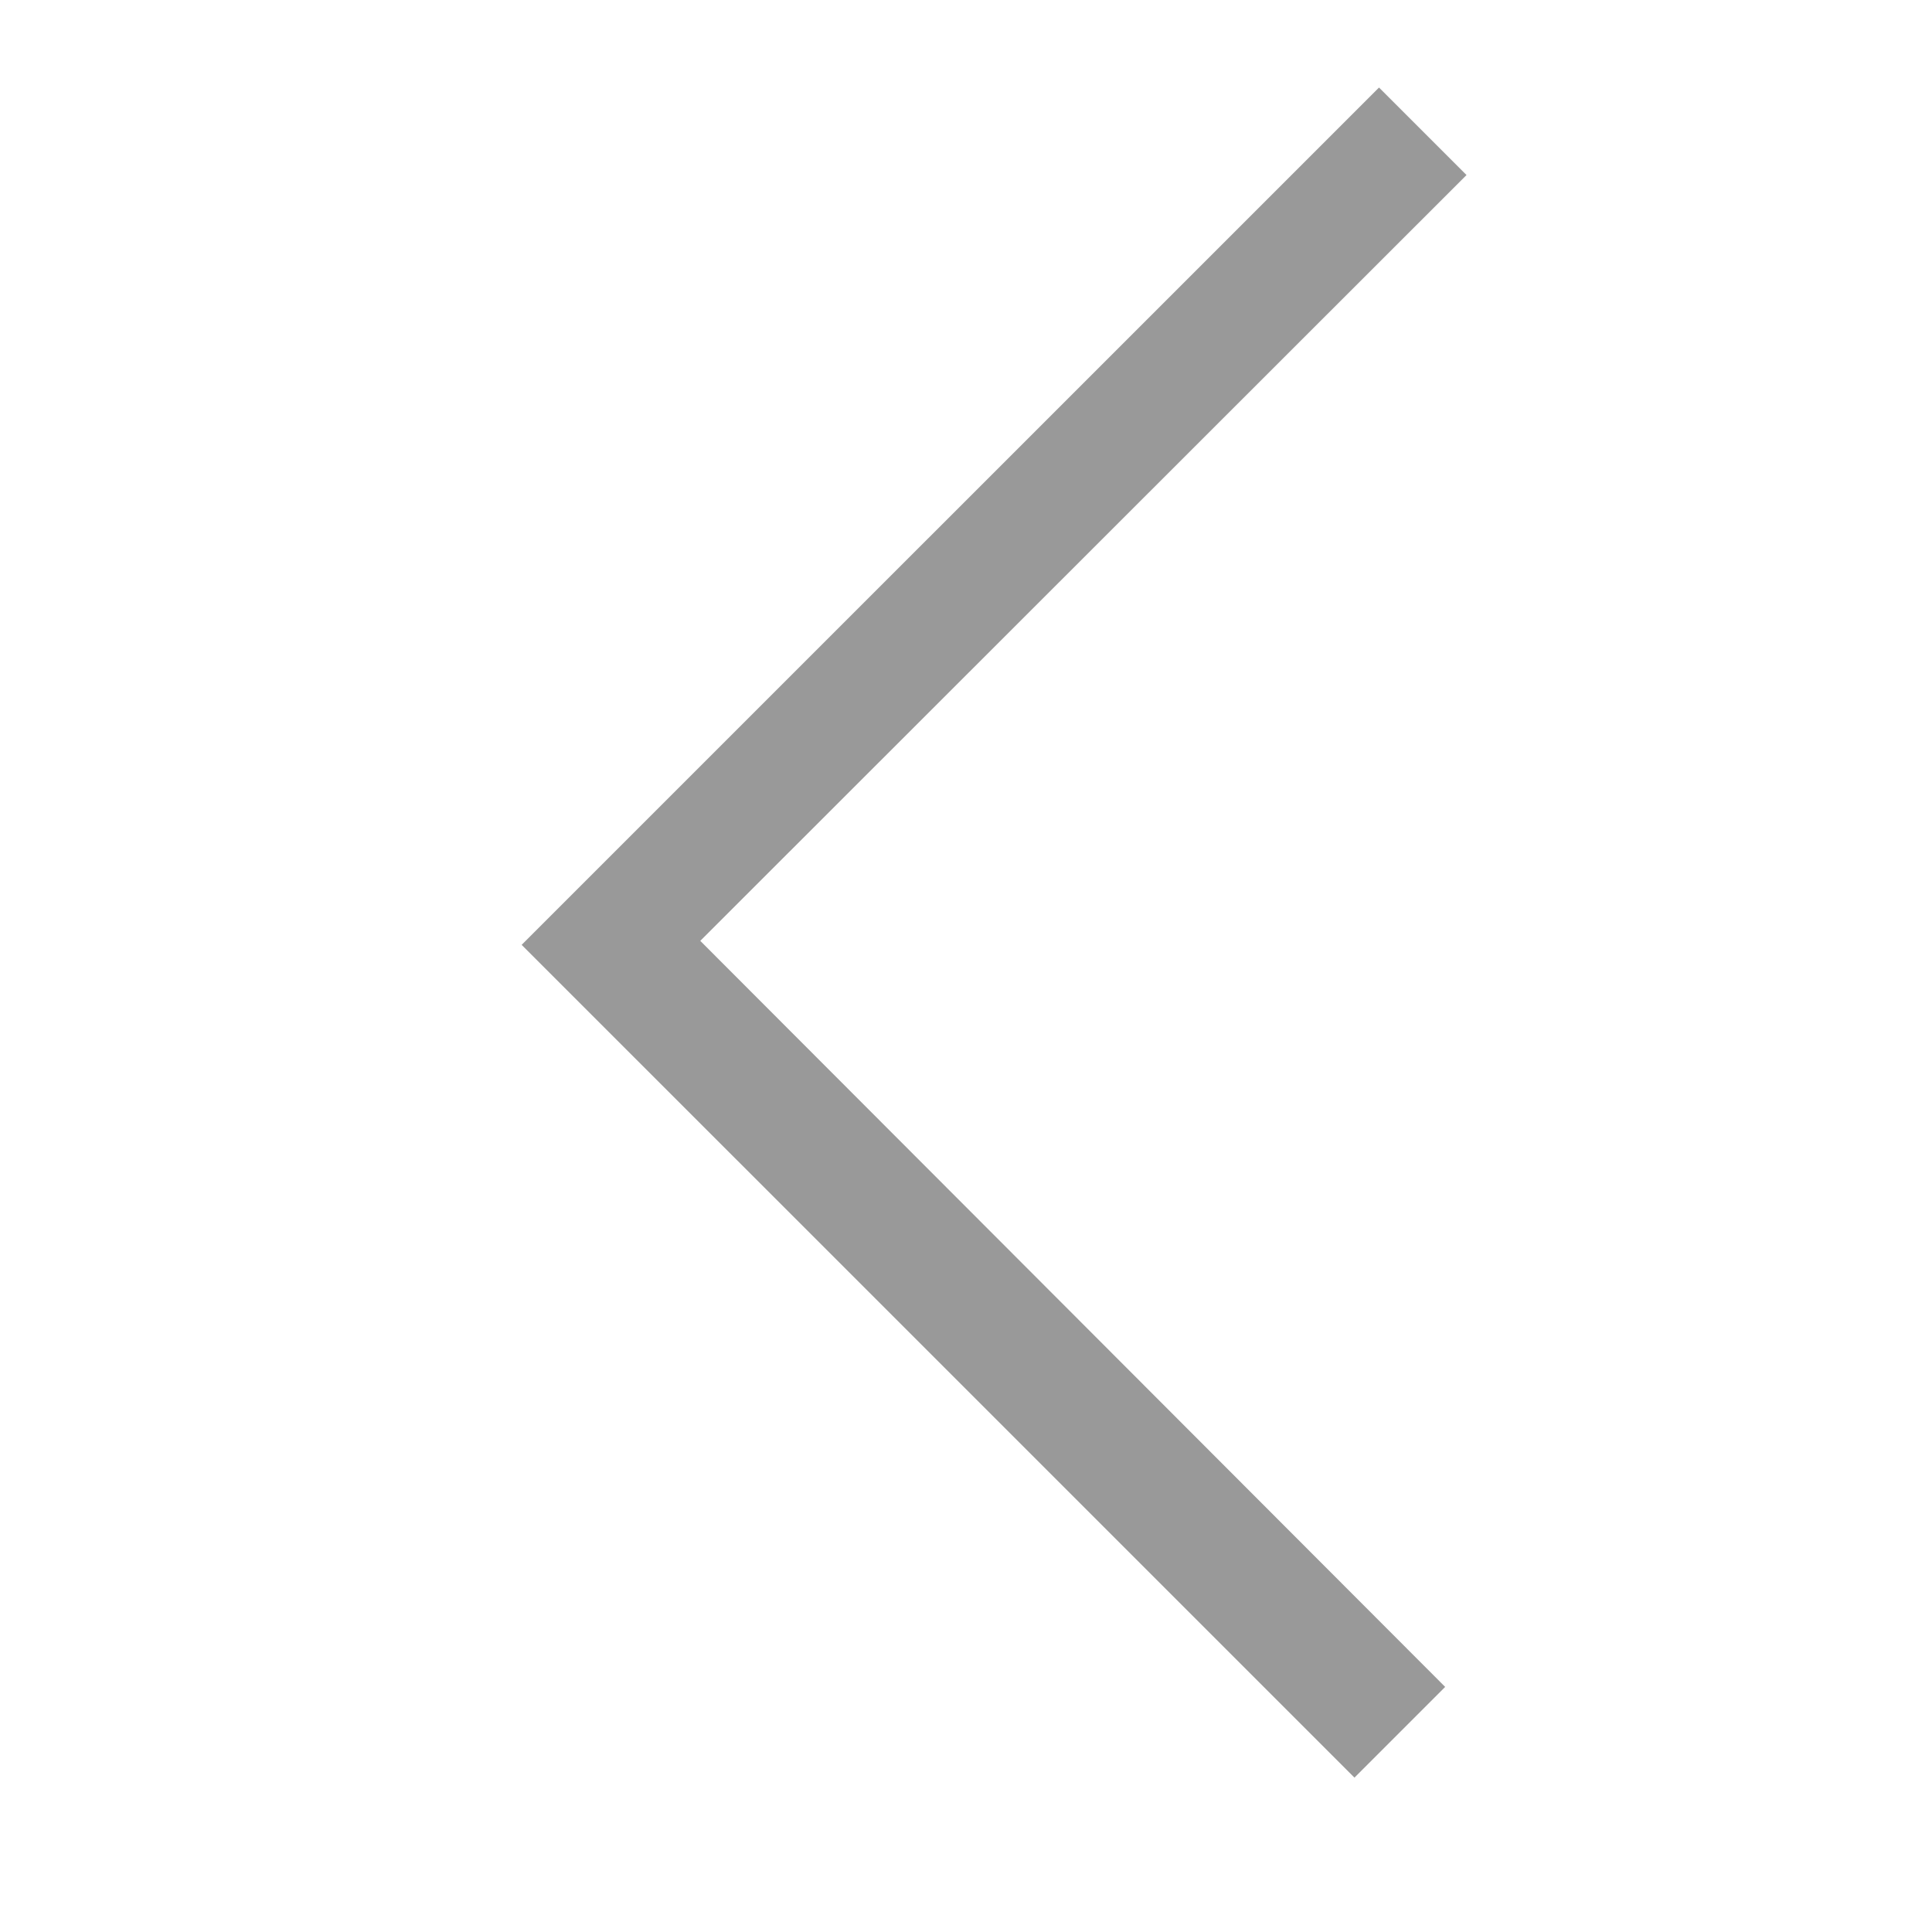 <?xml version="1.0" standalone="no"?><!DOCTYPE svg PUBLIC "-//W3C//DTD SVG 1.1//EN" "http://www.w3.org/Graphics/SVG/1.1/DTD/svg11.dtd"><svg t="1508151112661" class="icon" style="" viewBox="0 0 1000 1000" version="1.1" xmlns="http://www.w3.org/2000/svg" p-id="2374" xmlns:xlink="http://www.w3.org/1999/xlink" width="20" height="20"><defs><style type="text/css"></style></defs><path d="M362.459 486.982 748.019 873.143 701.067 920.093 315.303 534.347 315.303 534.347 270.007 489.052 713.77 45.308 759.066 90.603Z" p-id="2375" fill="#999999"></path></svg>